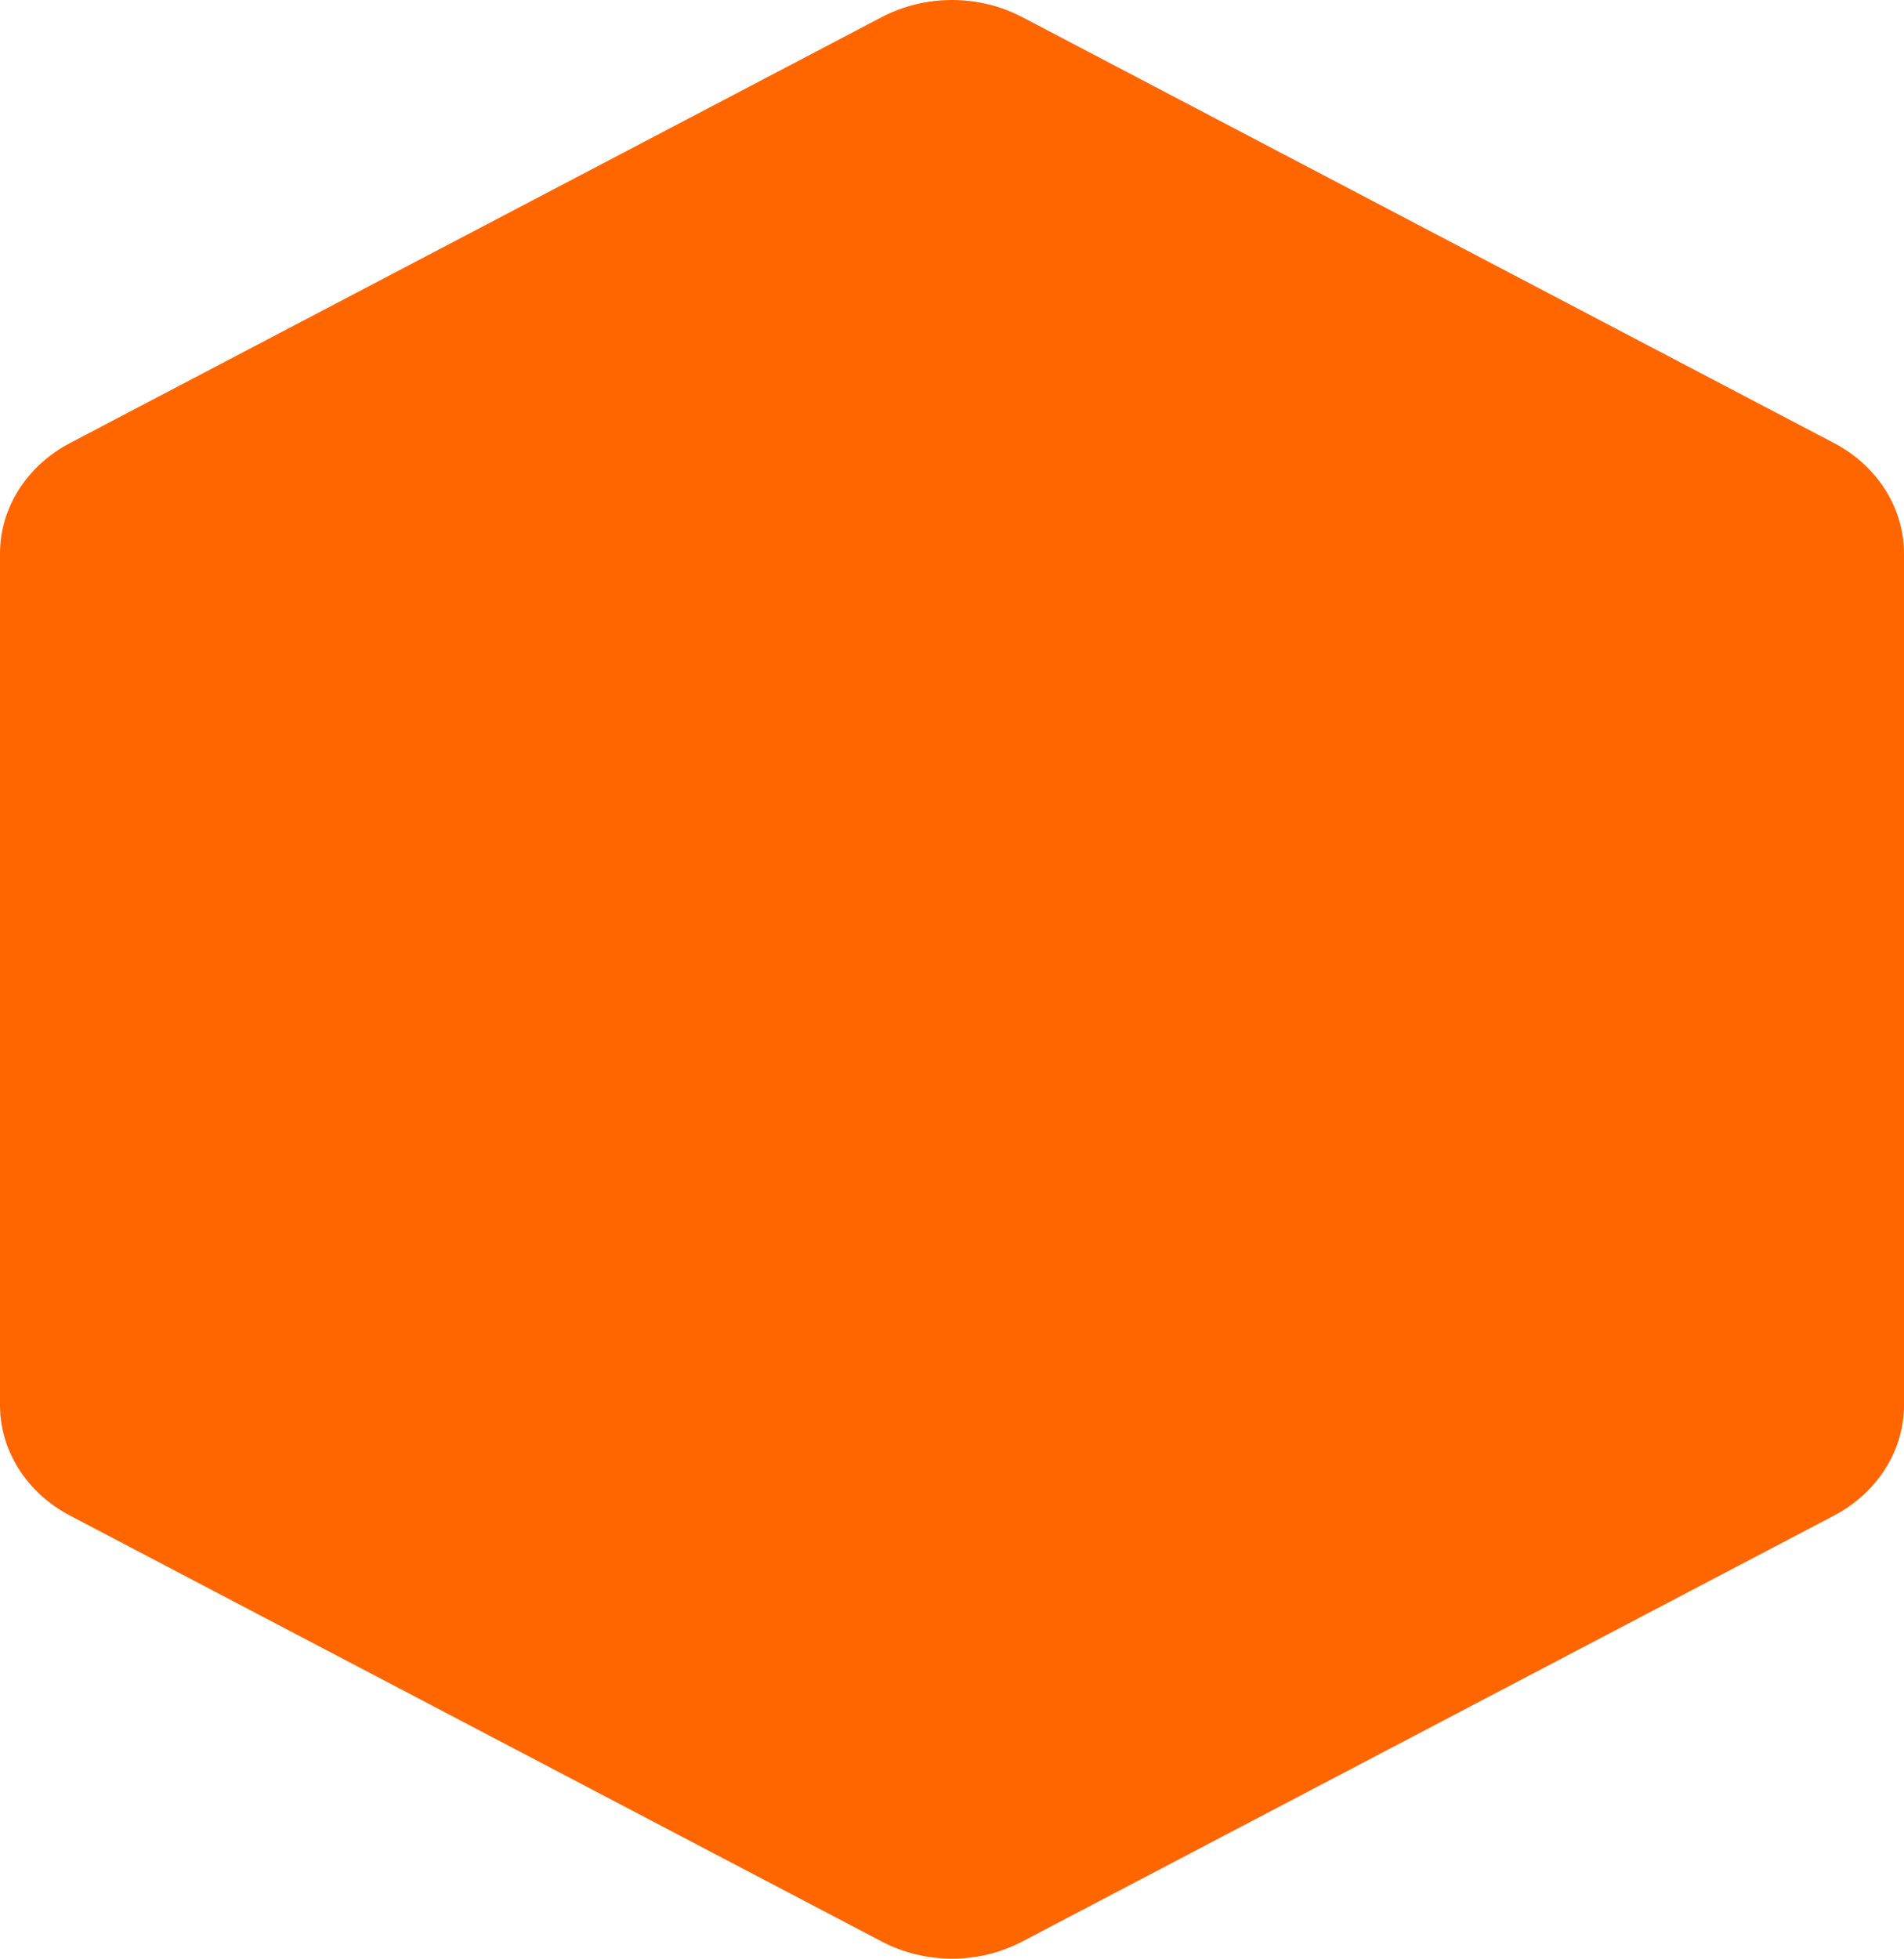 <svg width="567" height="583" viewBox="0 0 567 583" fill="none" xmlns="http://www.w3.org/2000/svg">
<path d="M262.608 5.084C275.541 -1.695 291.47 -1.695 304.403 5.084L546.108 131.853C559.041 138.631 567 151.165 567 164.731V418.269C567 431.835 559.03 444.369 546.108 451.147L304.403 577.916C291.47 584.695 275.541 584.695 262.608 577.916L20.892 451.147C7.959 444.369 0 431.835 0 418.269V164.731C0 151.165 7.97 138.631 20.892 131.853L262.608 5.084Z" fill="#FF6600"/>
</svg>
